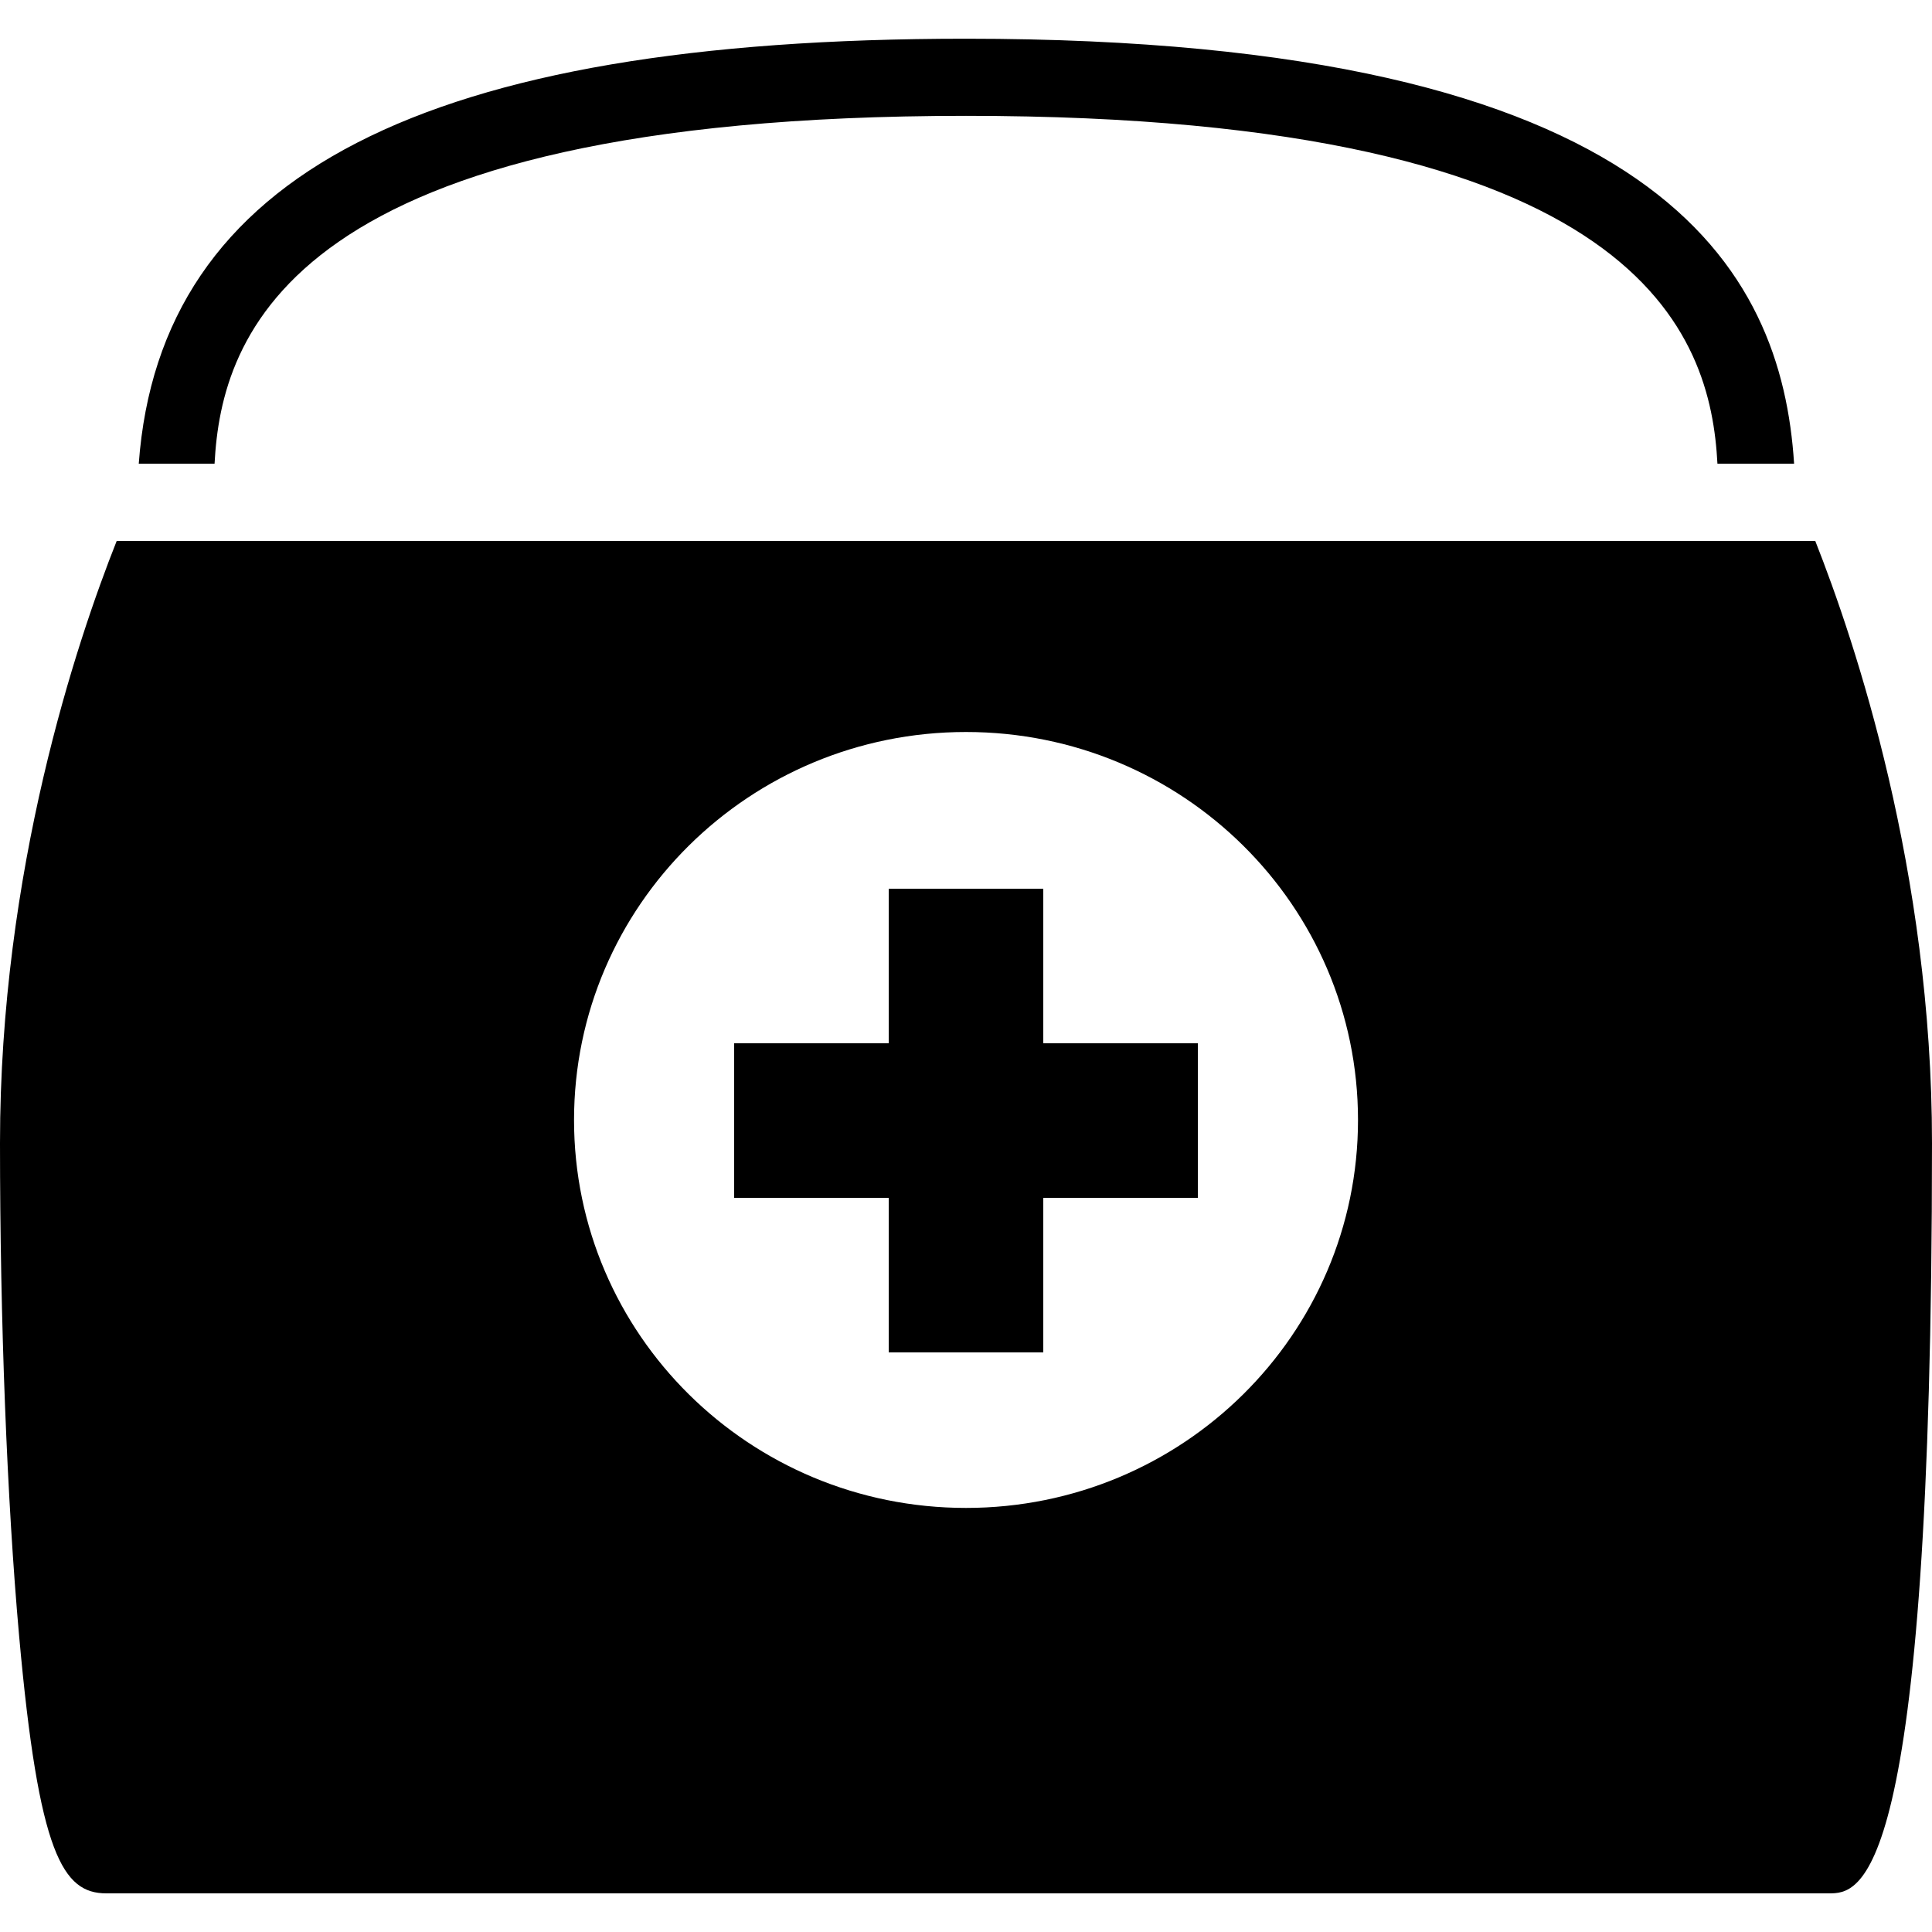 <?xml version="1.0" encoding="utf-8"?><!-- Generator: Adobe Illustrator 15.0.0, SVG Export Plug-In . SVG Version: 6.00 Build 0)  --><!DOCTYPE svg PUBLIC "-//W3C//DTD SVG 1.1//EN" "http://www.w3.org/Graphics/SVG/1.1/DTD/svg11.dtd"><svg xmlns="http://www.w3.org/2000/svg" xmlns:xlink="http://www.w3.org/1999/xlink" viewBox="0 0 50 50" width="50px" height="50px"><path d="M3.02,14C1.983,16.611,0,22.526,0,29.581c0,4.601,0.181,9.251,0.495,12.759C1.003,48.003,1.628,49,2.752,49h44.573C48.126,49,50,49,50,29.581c0-7.032-1.988-12.969-3.021-15.581H3.02z M25,39.025c-5.603,0-10.144-4.493-10.144-10.039c0-5.545,4.541-10.042,10.144-10.042c5.604,0,10.145,4.494,10.145,10.042C35.145,34.532,30.604,39.025,25,39.025z"/><polygon points="31,27 27,27 27,23 23,23 23,27 19,27 19,31 23,31 23,35 27,35 27,31 31,31 "/><path d="M5.553,12C5.726,8.684,7.465,2.998,25,2.998S44.274,8.684,44.447,12h1.984C46.111,7.007,43.017,1.002,25,1.002C10.974,1.002,4.143,4.511,3.591,12H5.553z"/></svg>